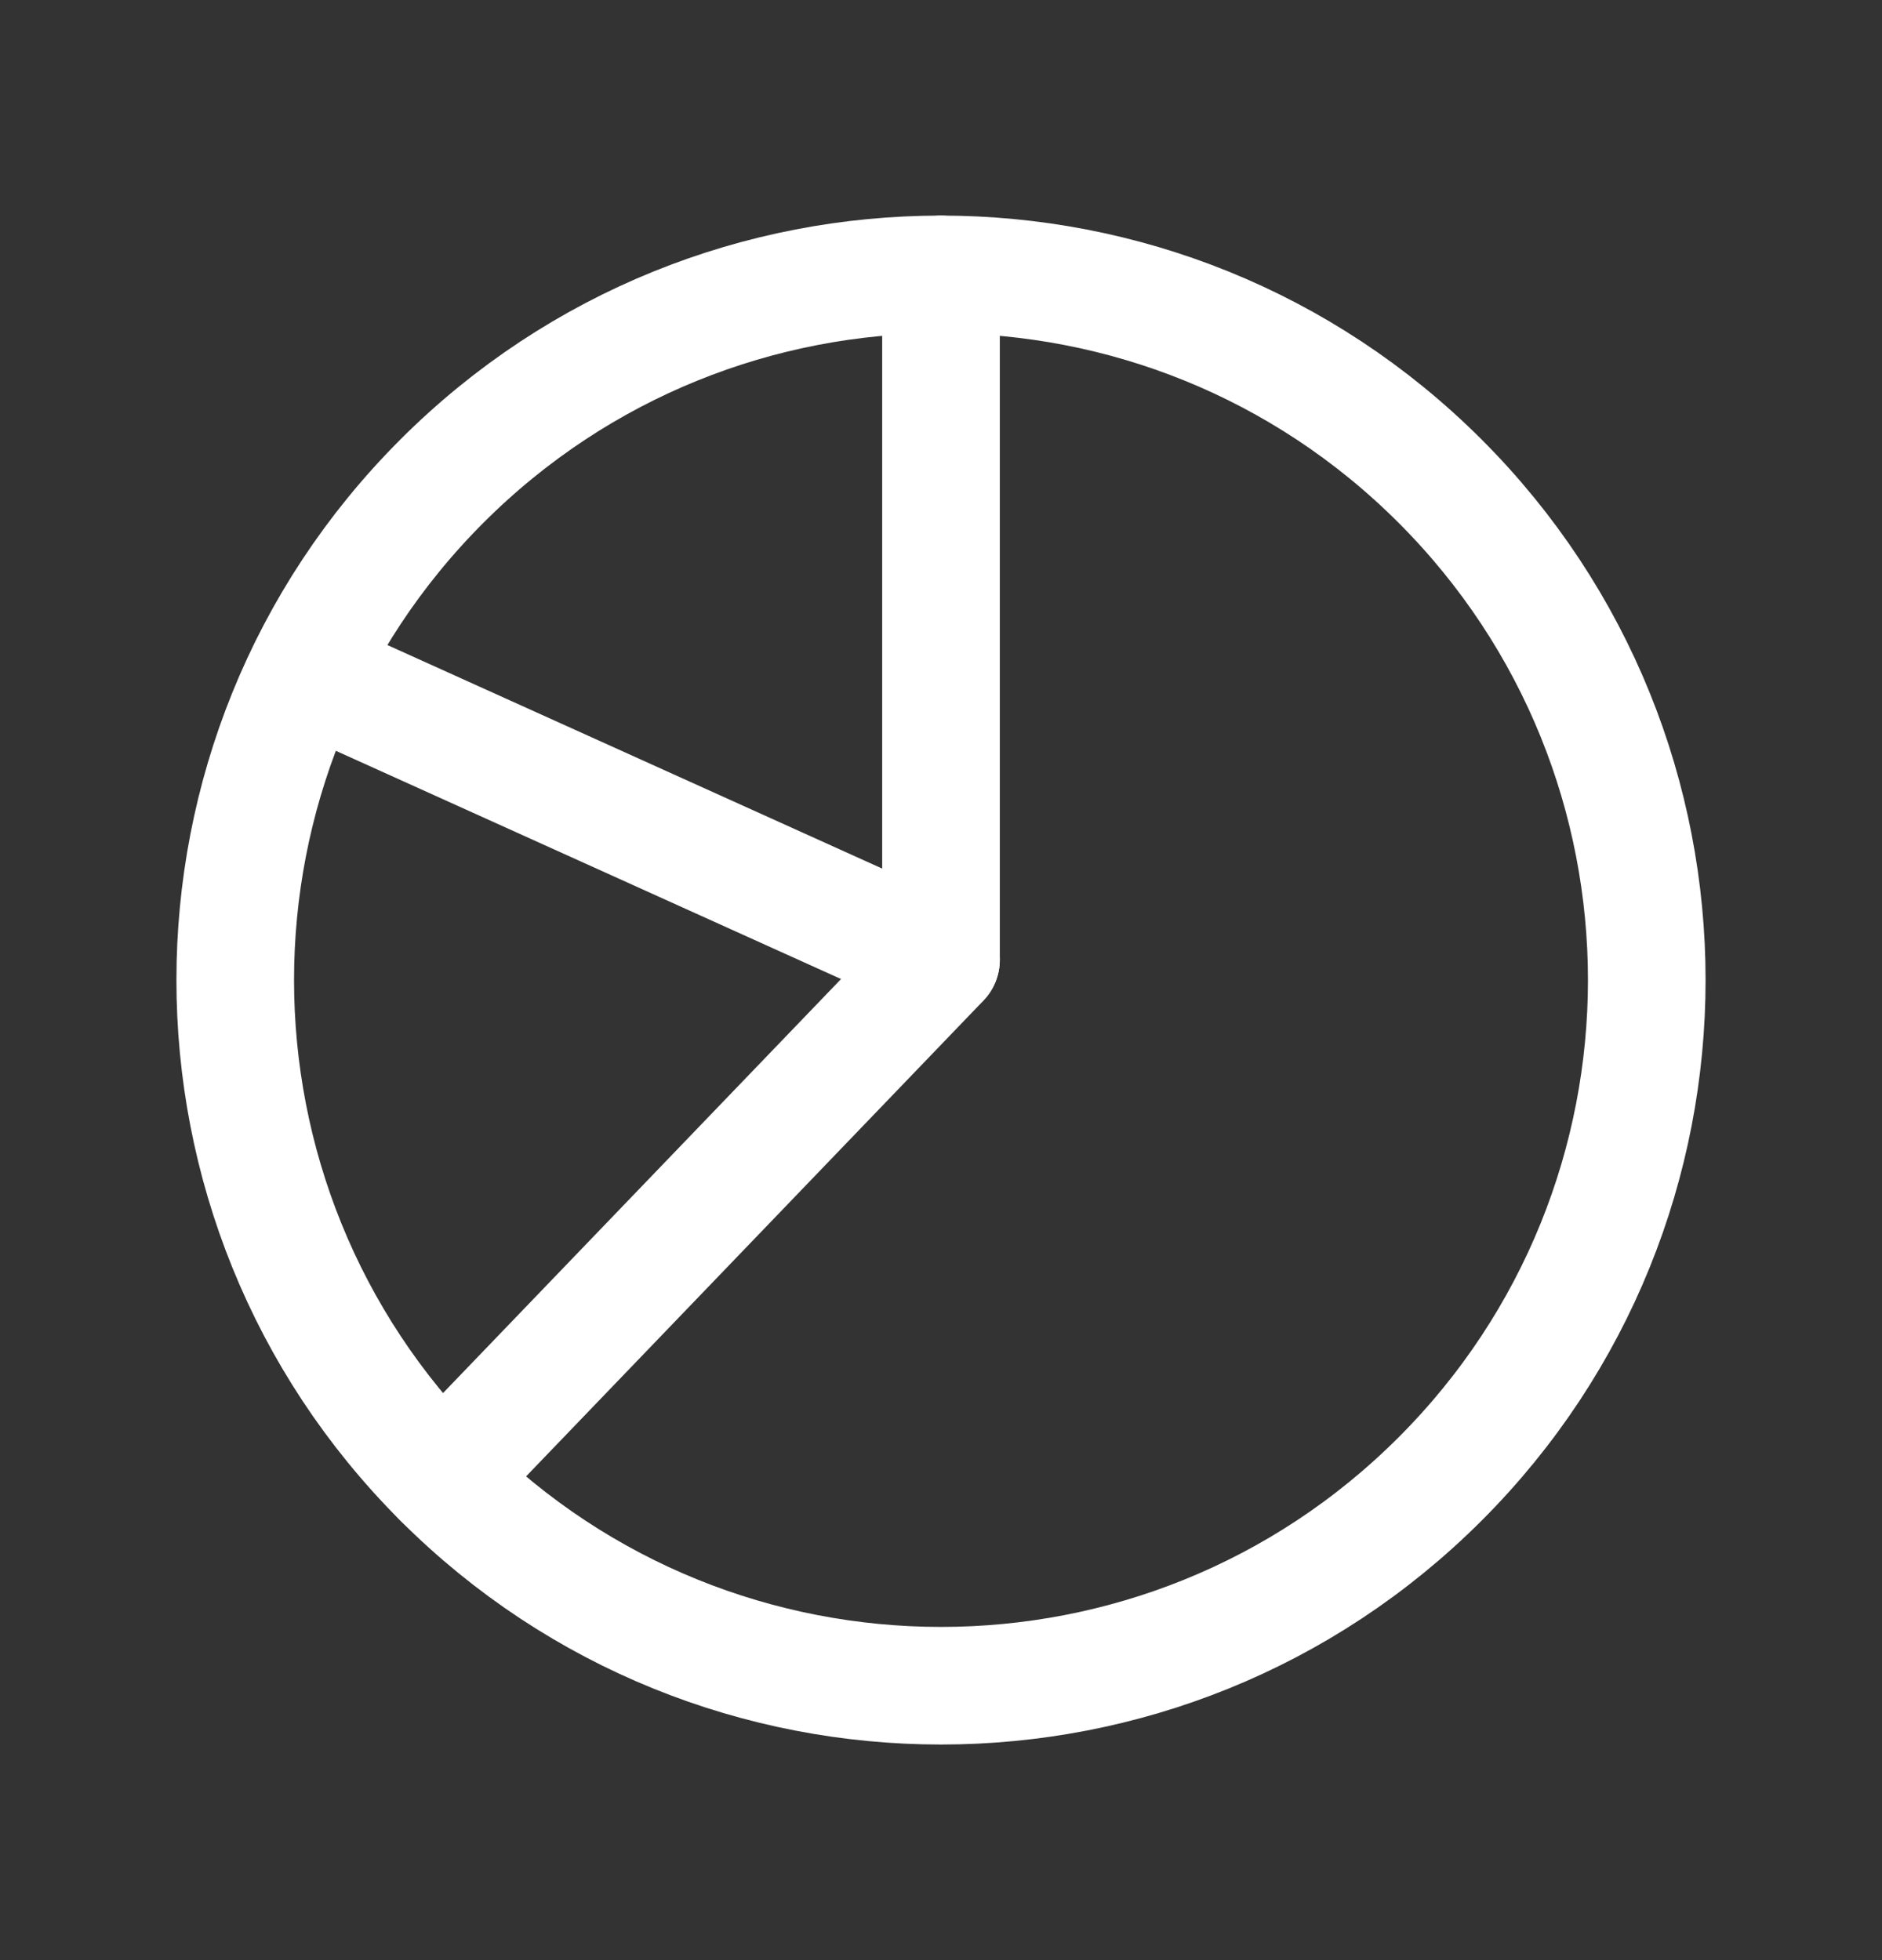 <svg xmlns="http://www.w3.org/2000/svg" width="24" height="25" viewBox="0 0 24 25" fill="none">
  <rect x="0" y="0" width="24" height="25" fill="#333333" stroke="none"/>
  <path d="M12 3.5V12.243L5.636 18.864" stroke="white" stroke-width="1.5" stroke-linecap="round" stroke-linejoin="round"/>
  <path d="M3.9 8.58L12 12.24" stroke="white" stroke-width="1.5" stroke-linecap="round" stroke-linejoin="round"/>
  <path d="M18.364 6.136C21.879 9.651 21.879 15.349 18.364 18.864C14.849 22.379 9.151 22.379 5.636 18.864C2.121 15.349 2.121 9.651 5.636 6.136C9.151 2.621 14.849 2.621 18.364 6.136" stroke="white" stroke-width="1.5" stroke-linecap="round" stroke-linejoin="round"/>
</svg>